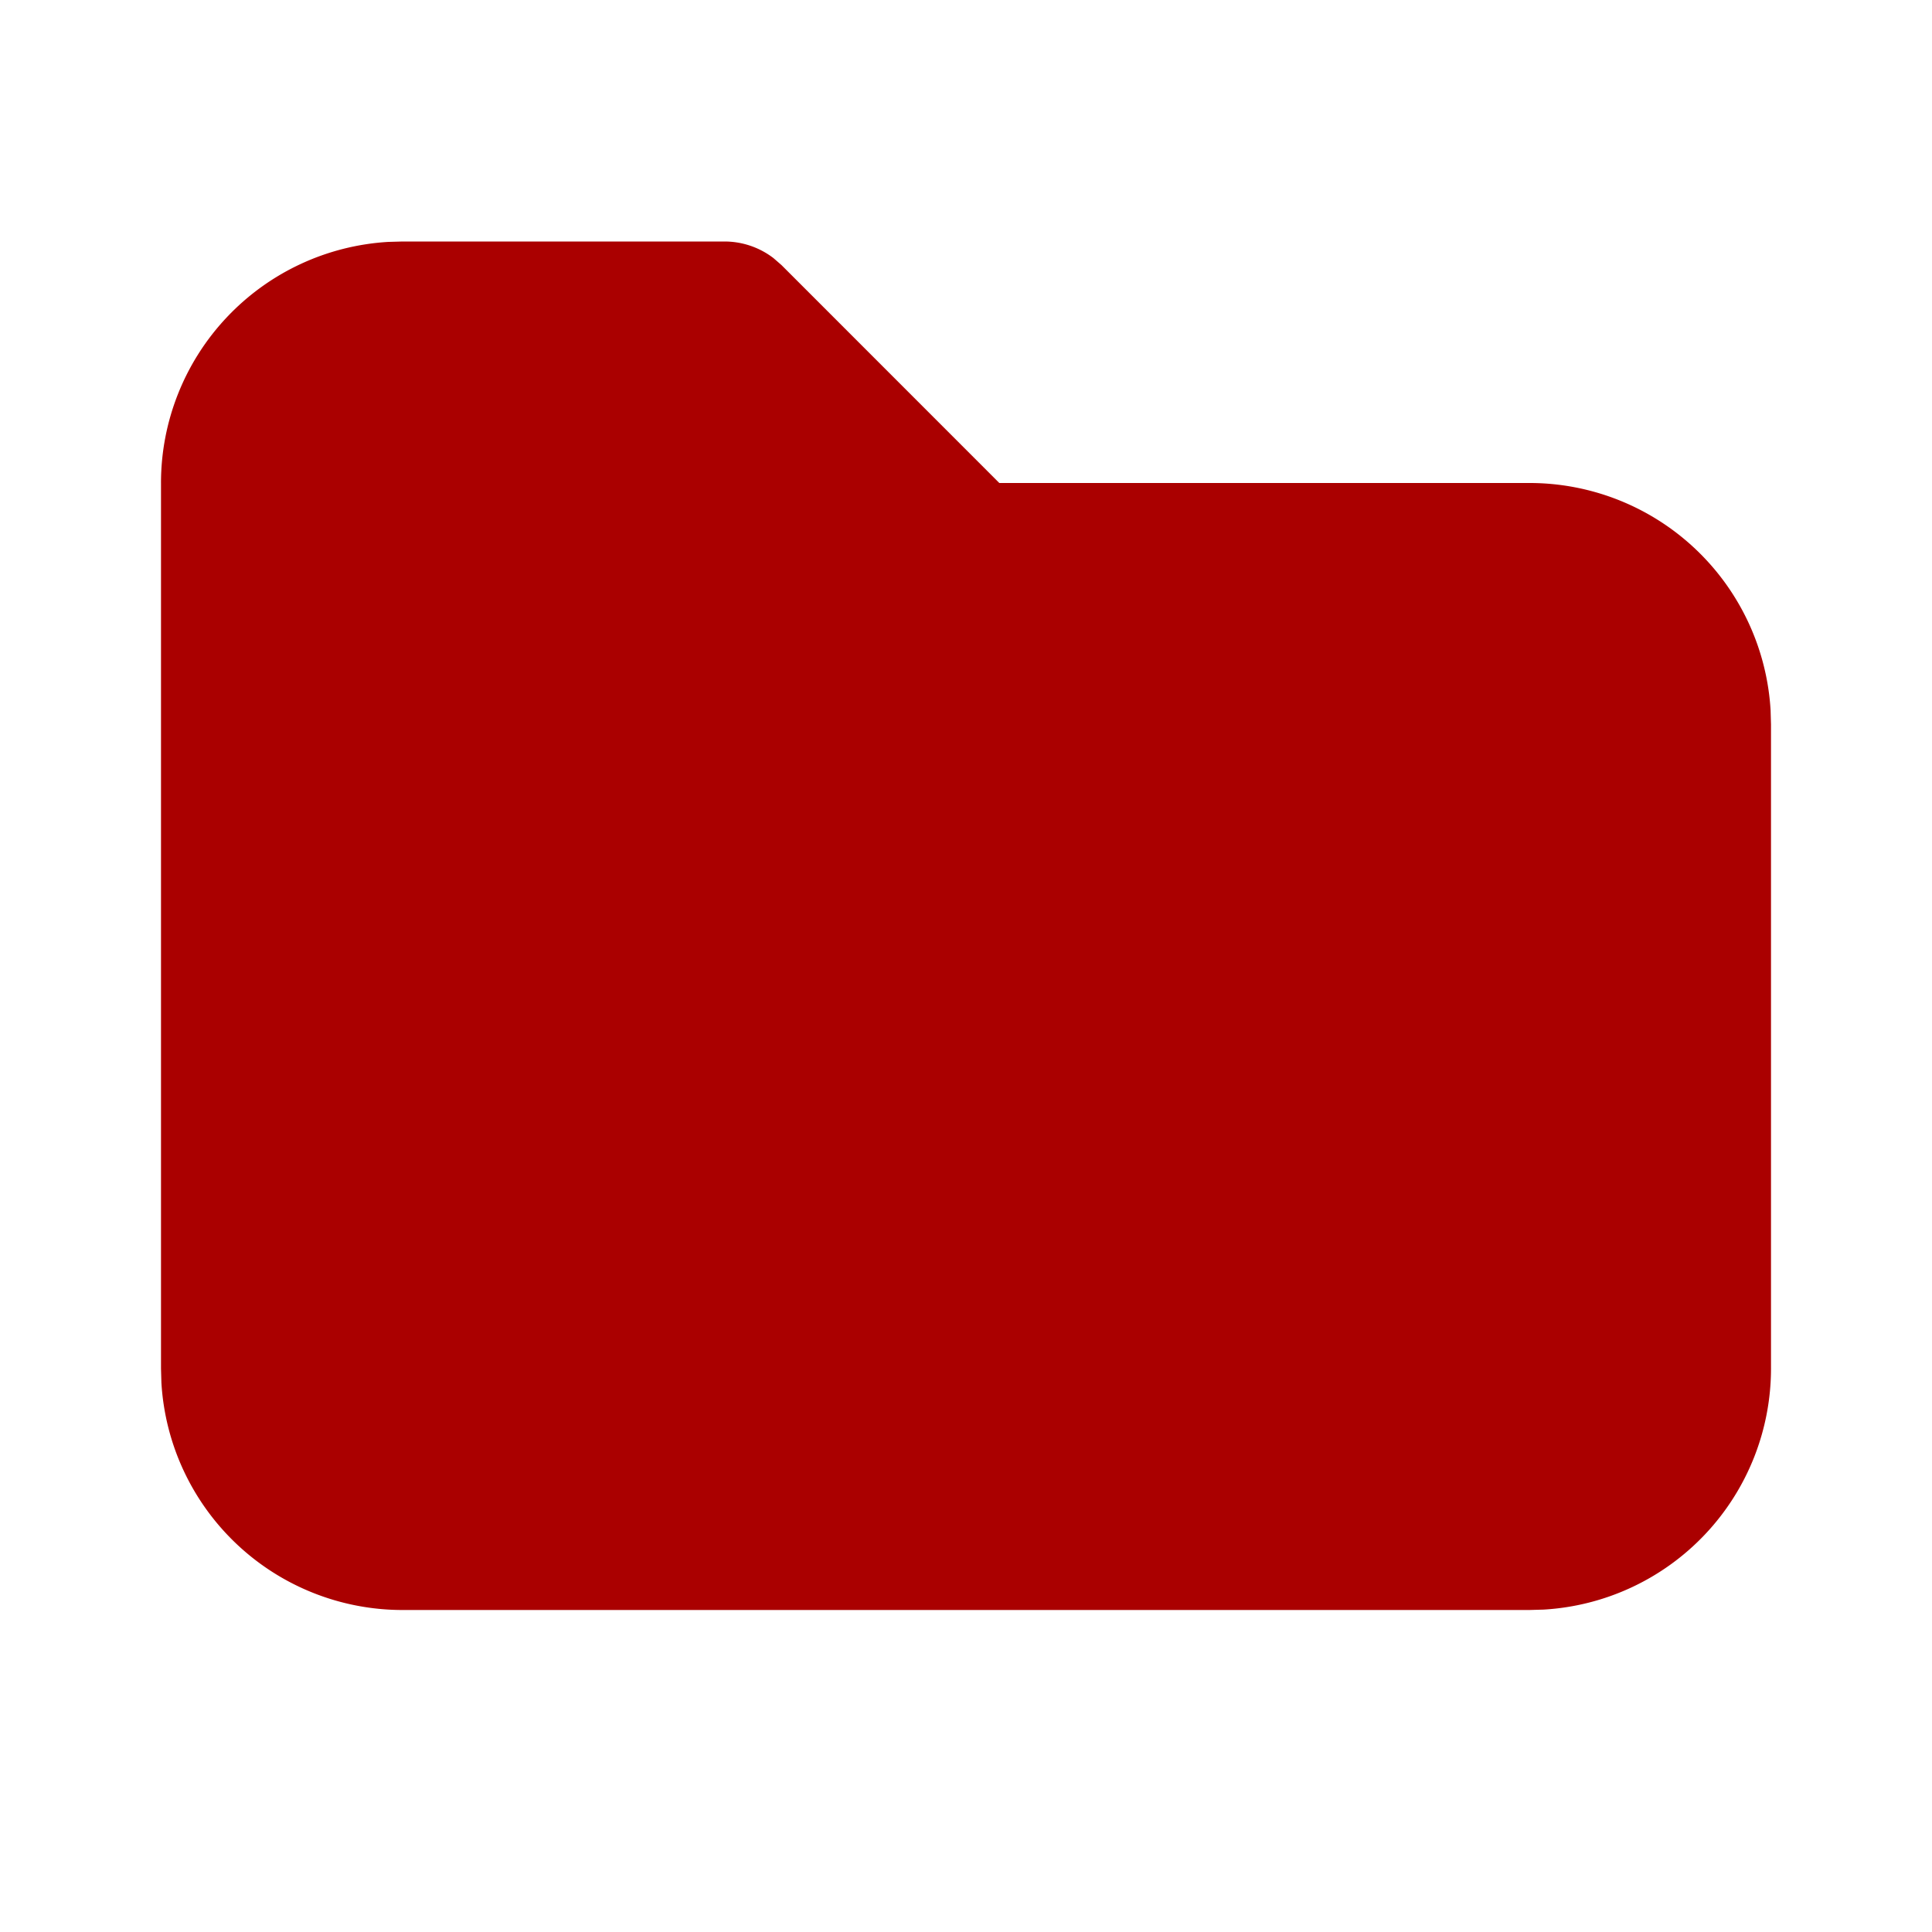 <ns0:svg xmlns:ns0="http://www.w3.org/2000/svg" class="icon icon-tabler icon-tabler-folder-filled" width="24" height="24" viewBox="0 0 24 24" stroke-width="1.5" stroke="currentColor" fill="none" stroke-linecap="round" stroke-linejoin="round" style="color:#AA0000"><ns0:path stroke="none" d="M0 0h24v24H0z" fill="none" /><ns0:path d="M9 3a1 1 0 0 1 .608 .206l.1 .087l2.706 2.707h6.586a3 3 0 0 1 2.995 2.824l.005 .176v8a3 3 0 0 1 -2.824 2.995l-.176 .005h-14a3 3 0 0 1 -2.995 -2.824l-.005 -.176v-11a3 3 0 0 1 2.824 -2.995l.176 -.005h4z" stroke-width="0" fill="currentColor" /></ns0:svg>